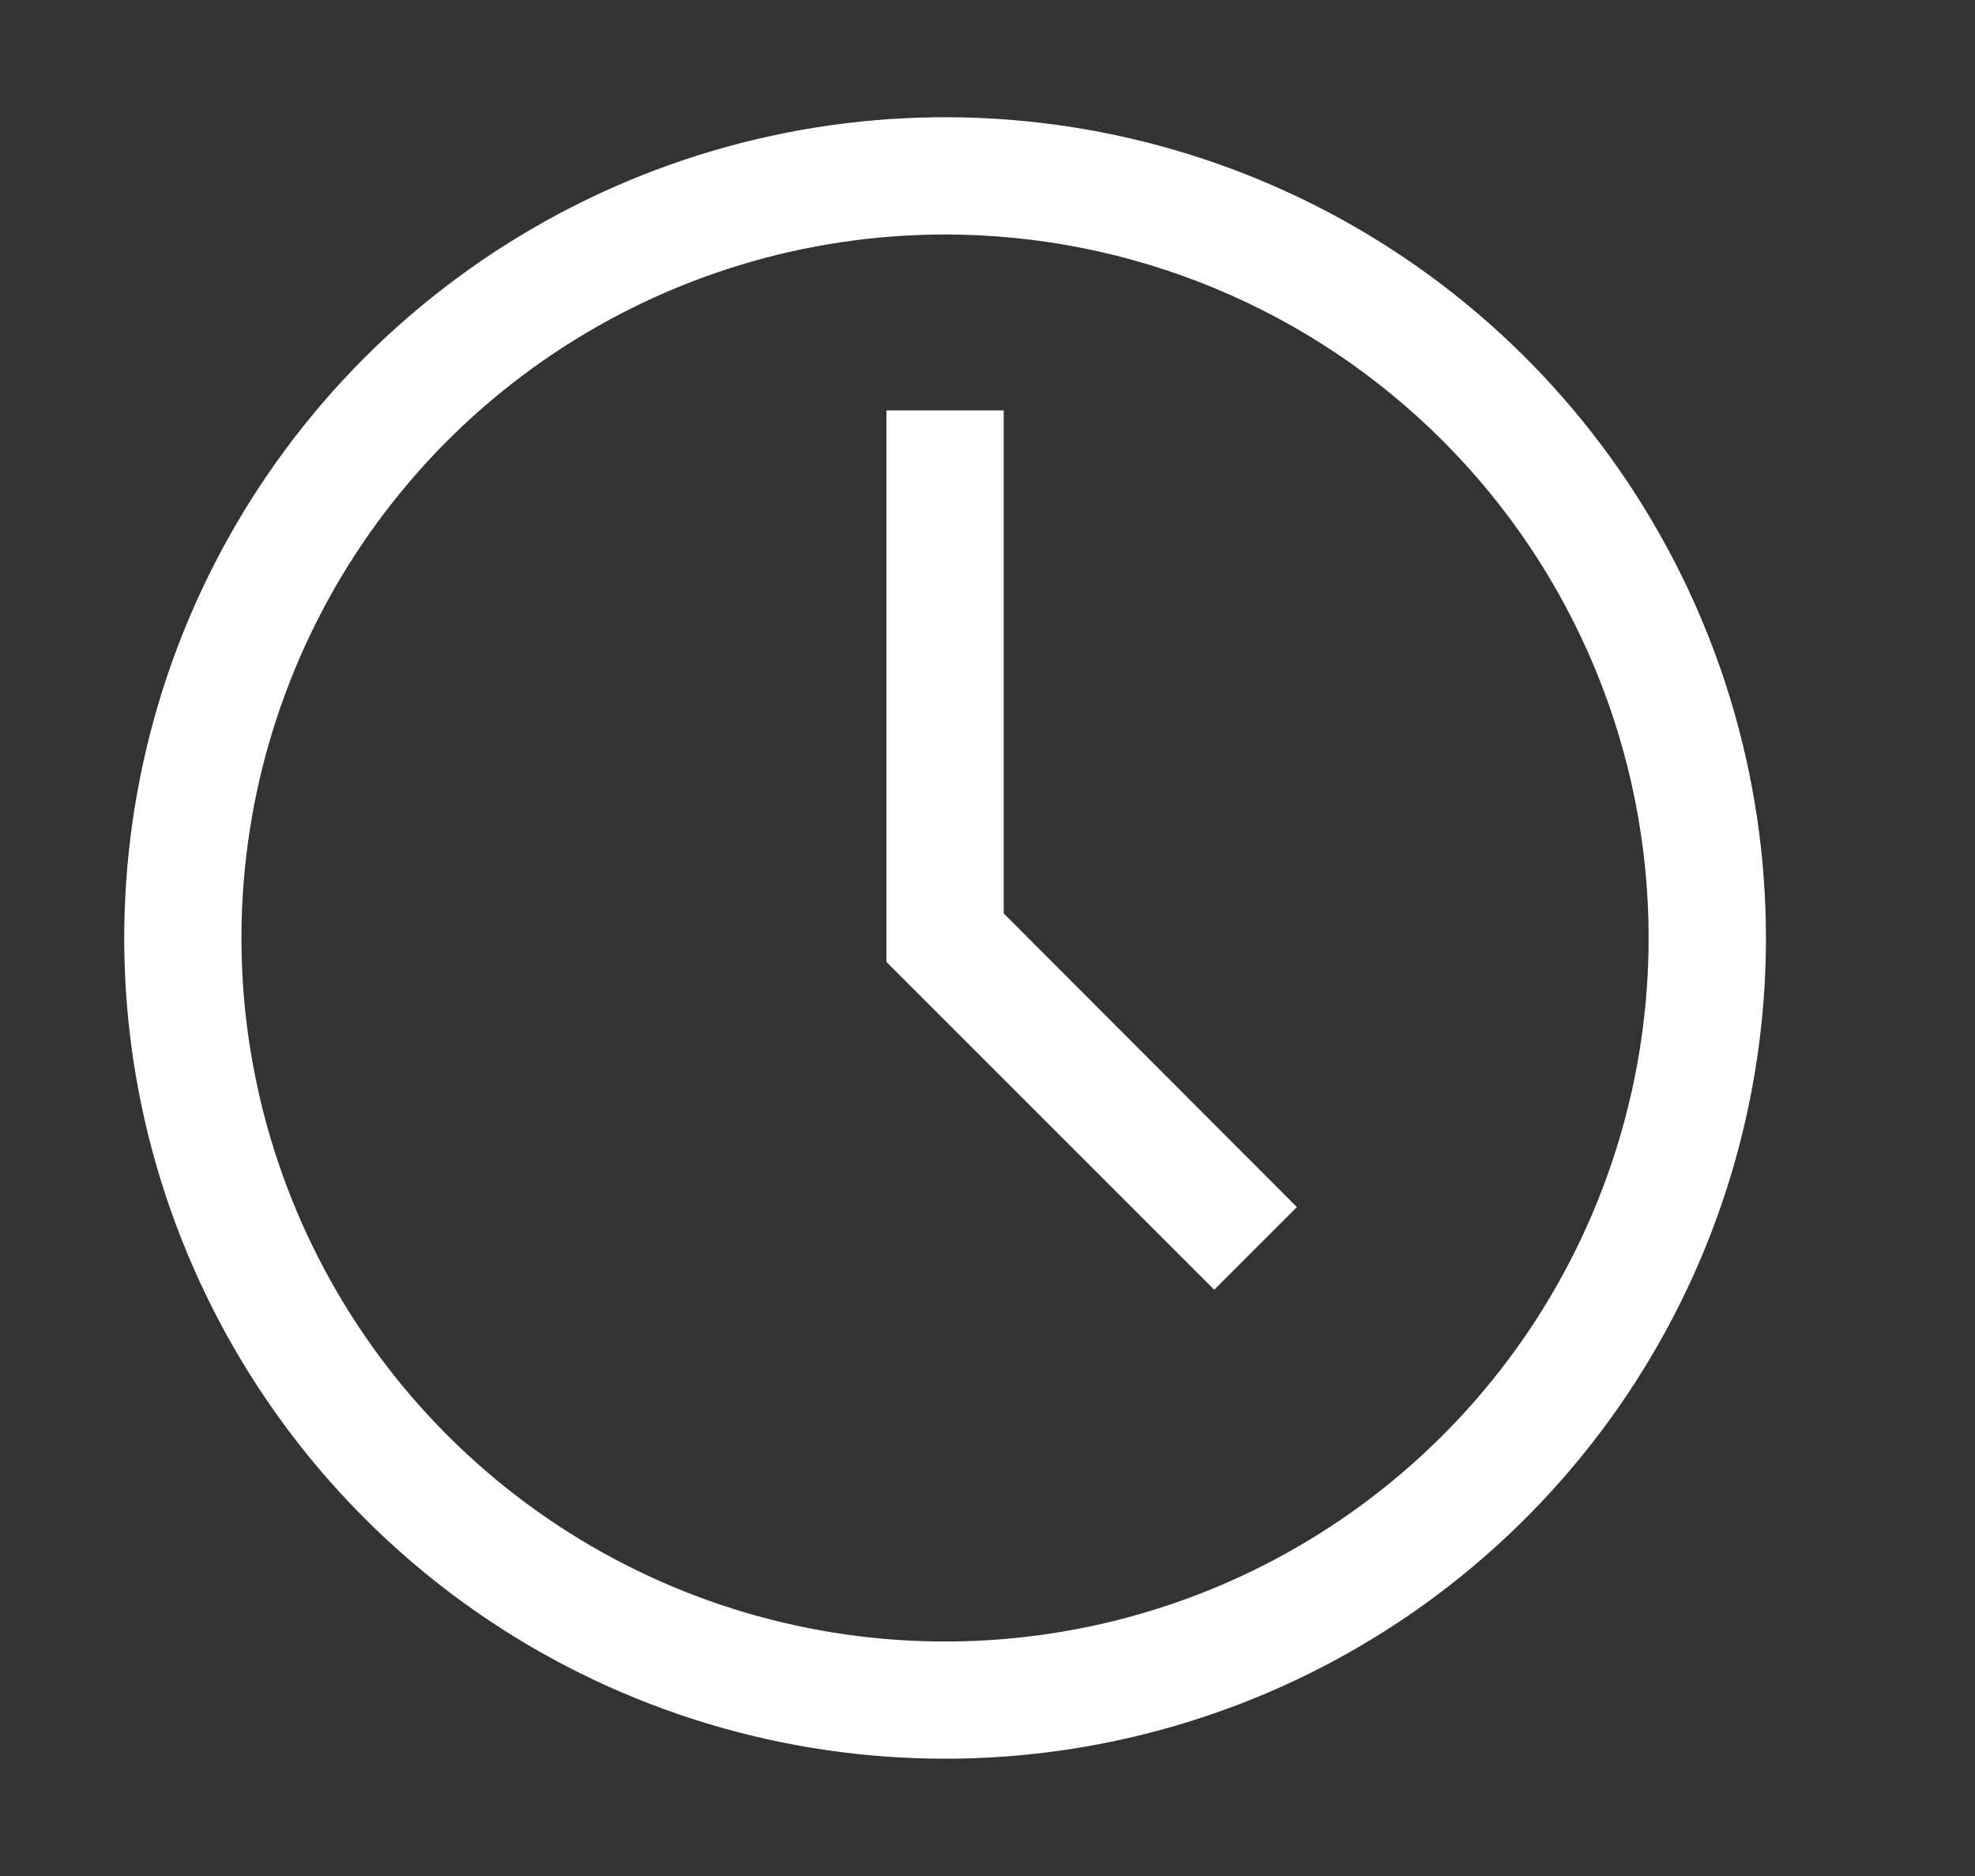 <svg width="20" height="19" viewBox="0 0 20 19" fill="none" xmlns="http://www.w3.org/2000/svg">
<rect x="0" y="0" width="20" height="19" fill="#333333" stroke="none"/>
<path d="M9.57 17.812C7.926 17.812 6.319 17.325 4.952 16.412C3.585 15.498 2.52 14.2 1.891 12.681C1.261 11.162 1.097 9.491 1.418 7.878C1.738 6.266 2.53 4.785 3.692 3.622C4.855 2.46 6.336 1.668 7.949 1.347C9.561 1.026 11.232 1.191 12.751 1.82C14.27 2.449 15.569 3.515 16.482 4.882C17.395 6.249 17.883 7.856 17.883 9.5C17.883 11.705 17.007 13.819 15.448 15.378C13.889 16.937 11.775 17.812 9.57 17.812ZM9.57 2.375C8.161 2.375 6.784 2.793 5.612 3.576C4.44 4.359 3.527 5.471 2.988 6.773C2.448 8.075 2.307 9.508 2.582 10.89C2.857 12.272 3.536 13.542 4.532 14.538C5.529 15.535 6.798 16.213 8.18 16.488C9.562 16.763 10.995 16.622 12.297 16.083C13.599 15.543 14.712 14.63 15.495 13.458C16.277 12.287 16.695 10.909 16.695 9.5C16.695 7.61 15.945 5.798 14.608 4.462C13.272 3.126 11.46 2.375 9.57 2.375Z" fill="white"/>
<path d="M12.296 13.062L8.977 9.743V4.156H10.164V9.251L13.133 12.225L12.296 13.062Z" fill="white"/>
</svg>
